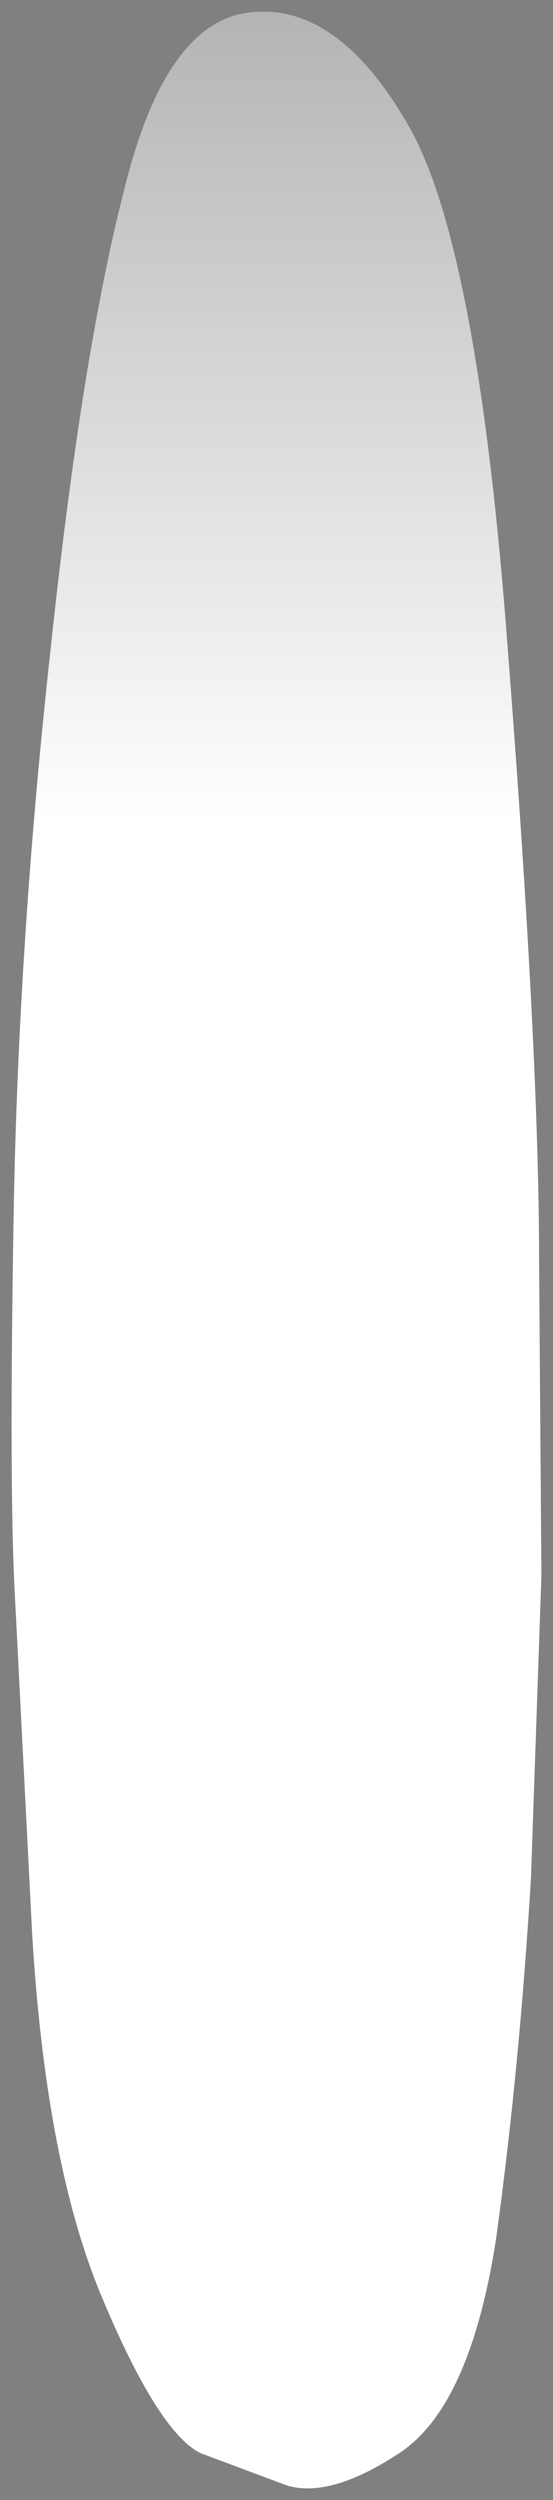 <?xml version="1.0" encoding="UTF-8" standalone="no"?>
<svg xmlns:xlink="http://www.w3.org/1999/xlink" height="107.591" width="23.839" xmlns="http://www.w3.org/2000/svg" viewBox="-0.489 -0.522 23.839 107.591">
  <rect x="-0.489" y="-0.522" width="23.839" height="107.591" fill="#808080" stroke="none"/>
  <g>
    <path d="M 17.1 4.85 Q 20.1 10 21.4 27.4 Q 22.75 44.8 22.75 53.7 L 22.85 67.3 L 22.4 80.3 Q 21.9 88.55 20.9 95.8 Q 19.8 102.95 16.8 105 Q 13.8 107 11.9 106.45 L 8.15 105.05 Q 6.35 104.15 3.95 98.45 Q 1.5 92.7 0.9 82.75 L 0.15 68.1 Q -0.1 63.45 0.1 51.75 Q 0.3 40 1.7 27.35 Q 3.05 14.65 4.9 7.5 Q 6.7 0.3 10.4 0 Q 14.1 -0.35 17.1 4.85 " fill="url(#gradient0-,0,0,1,10.35,57.65)" fill-rule="evenodd" stroke="none" stroke-width="1"/>
  </g>
  <defs>
    <linearGradient gradientTransform="matrix(0.0, -0.065, 0.014, 0.0, 1.2, -3.15)" gradientUnits="userSpaceOnUse" id="gradient0" spreadMethod="pad" x1="-819.2" x2="819.2">
      <stop offset="0.0" stop-color="#ffffff"/>
      <stop offset="0.137" stop-color="#ffffff"/>
      <stop offset="0.478" stop-color="#b1b1b1"/>
      <stop offset="0.573" stop-color="#dadada"/>
      <stop offset="1.0" stop-color="#222222"/>
    </linearGradient>
  <linearGradient gradientTransform="matrix(0.0, -0.065, 0.014, 0.0, 1.2, -3.15)" gradientUnits="userSpaceOnUse" id="gradient0-,0,0,1,10.35,57.65" spreadMethod="pad" x1="-808.85" x2="829.55" y1="57.65" y2="57.65">
      <stop offset="0.0" stop-color="#ffffff"/>
      <stop offset="0.137" stop-color="#ffffff"/>
      <stop offset="0.478" stop-color="#b1b1b1"/>
      <stop offset="0.573" stop-color="#dadada"/>
      <stop offset="1.0" stop-color="#222222"/>
    </linearGradient></defs>
</svg>